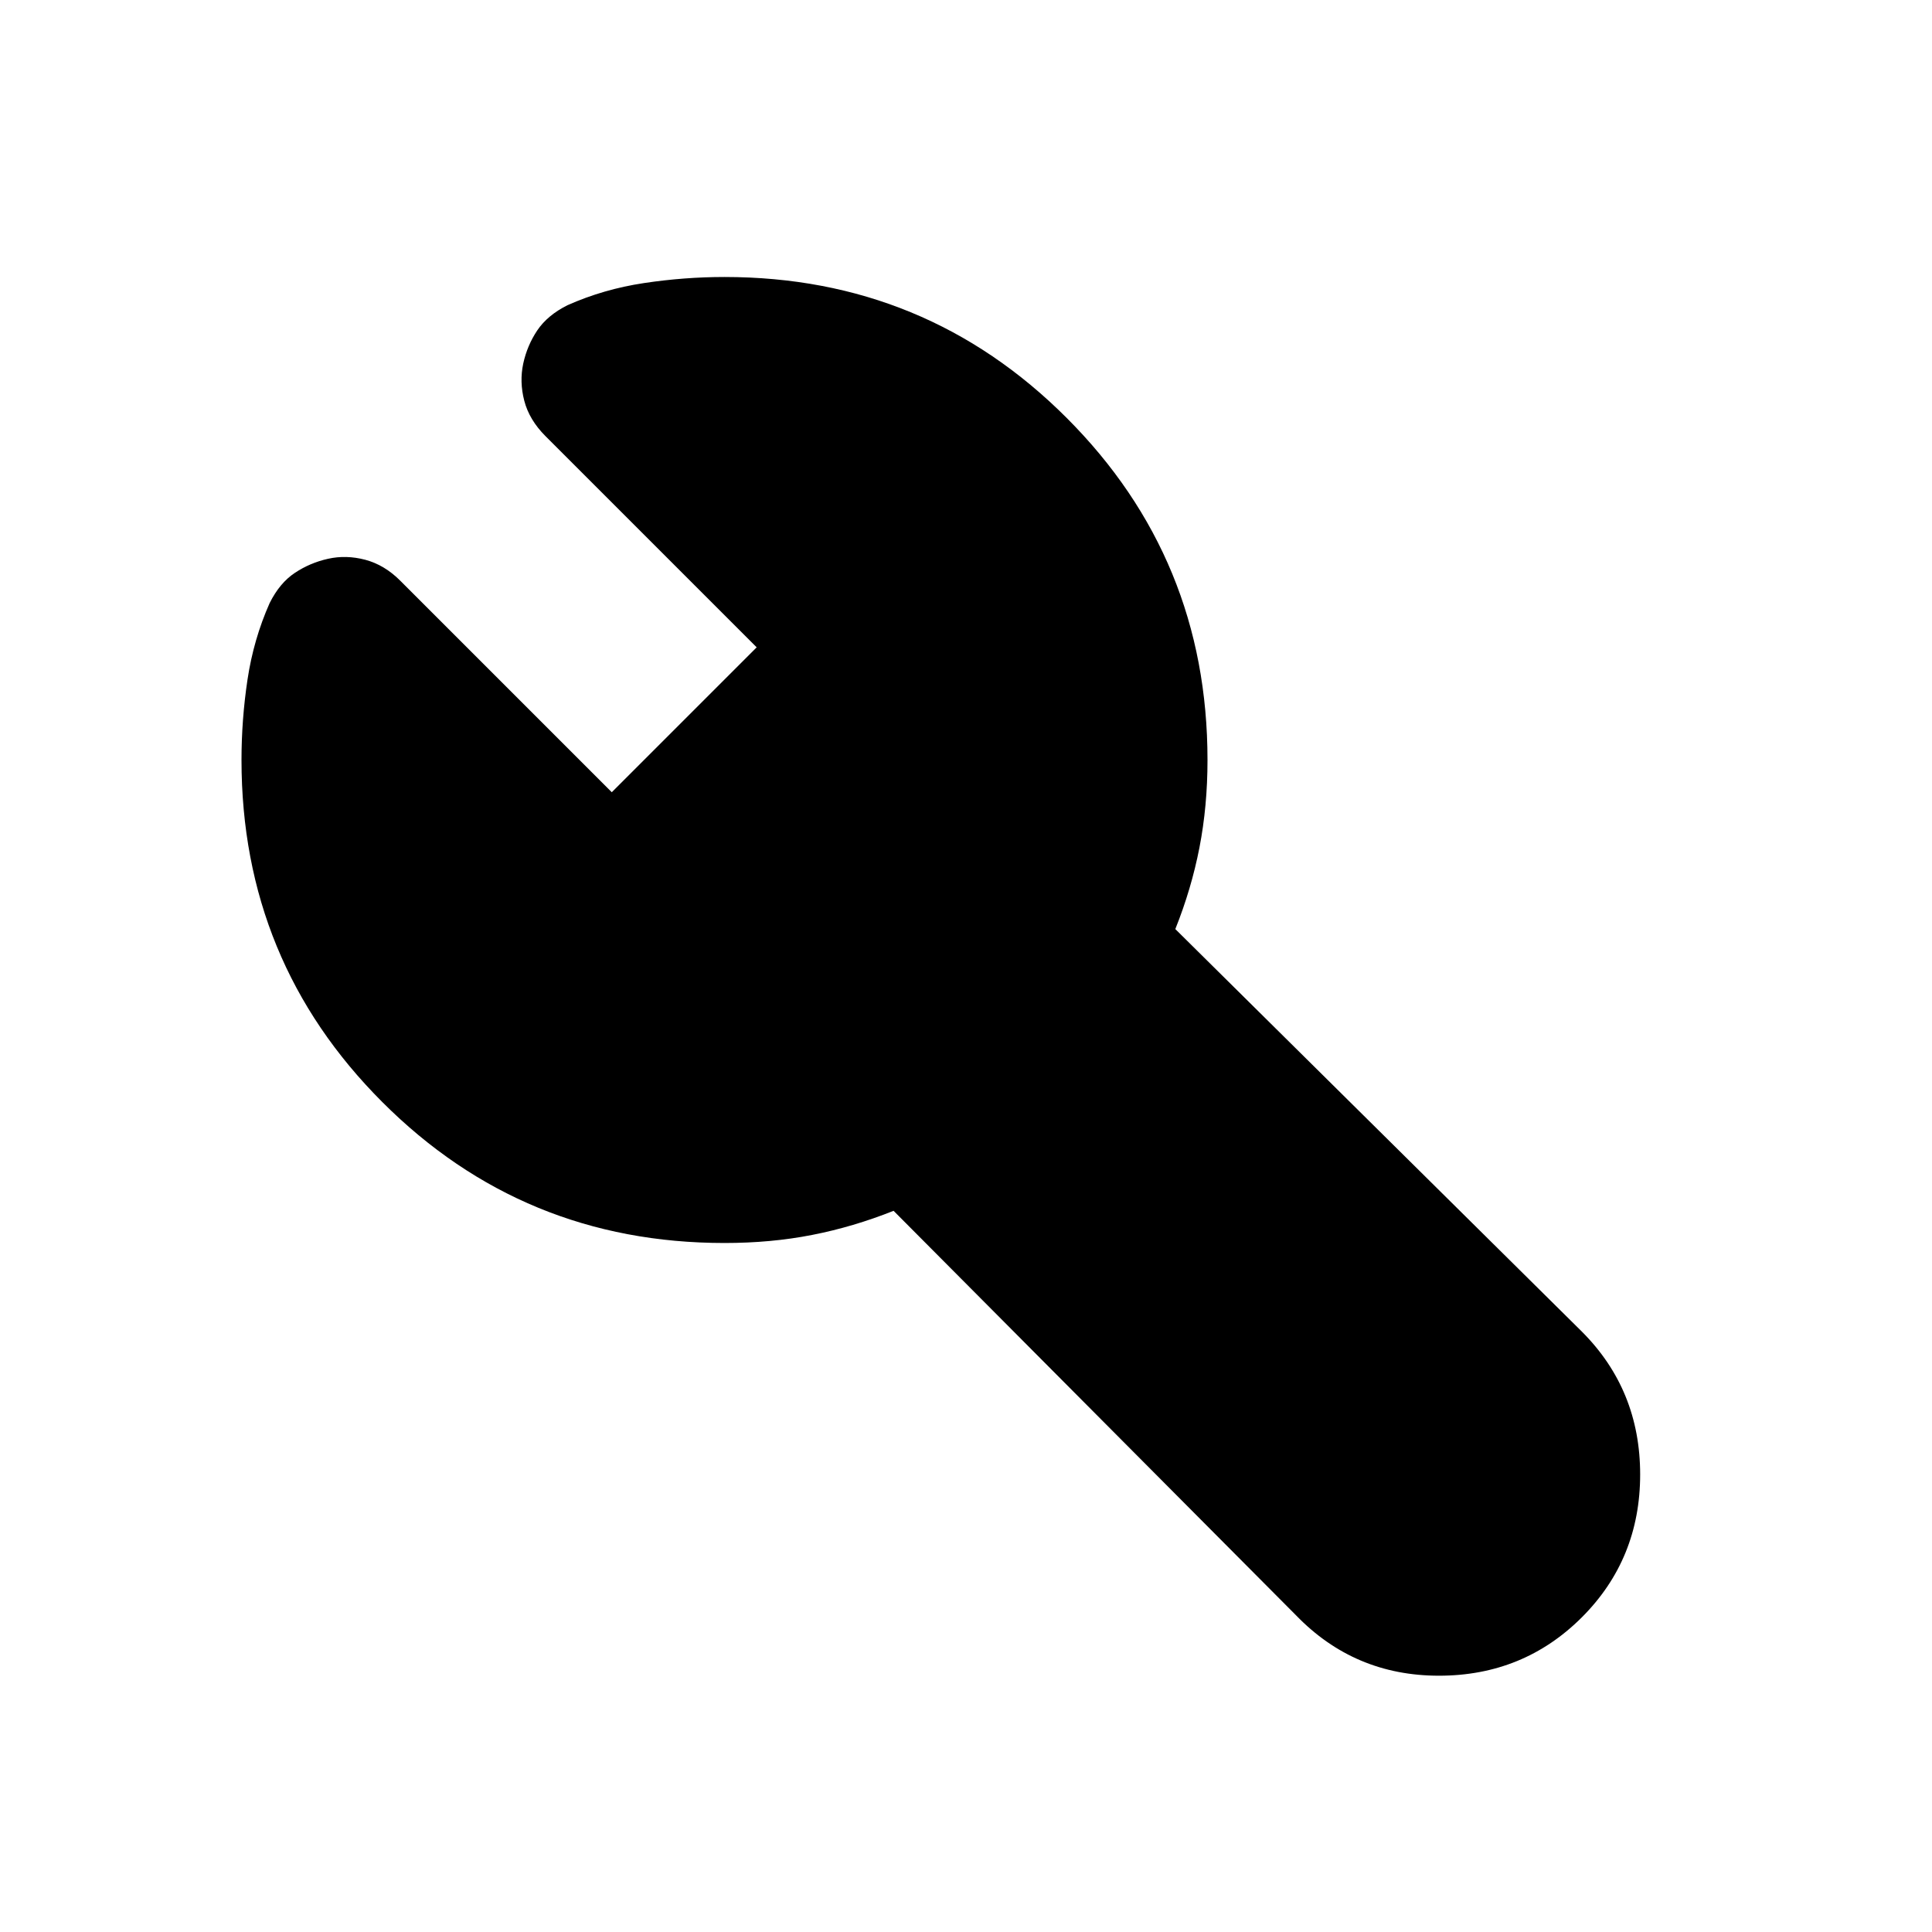 <svg width="35" height="35" viewBox="0 0 35 35" fill="none" xmlns="http://www.w3.org/2000/svg">
<path d="M13.125 22.518C10.694 22.518 8.628 21.668 6.927 19.966C5.226 18.265 4.375 16.199 4.375 13.768C4.375 13.282 4.411 12.796 4.484 12.31C4.557 11.824 4.691 11.362 4.885 10.925C5.007 10.681 5.159 10.499 5.342 10.378C5.525 10.256 5.725 10.171 5.943 10.123C6.16 10.074 6.386 10.08 6.618 10.141C6.85 10.203 7.063 10.33 7.255 10.524L11.083 14.352L13.708 11.727L9.88 7.899C9.686 7.704 9.558 7.492 9.498 7.261C9.438 7.031 9.432 6.806 9.479 6.586C9.527 6.366 9.612 6.166 9.734 5.984C9.857 5.802 10.039 5.65 10.281 5.529C10.719 5.334 11.181 5.201 11.667 5.128C12.153 5.055 12.639 5.018 13.125 5.018C15.556 5.018 17.622 5.869 19.323 7.57C21.024 9.272 21.875 11.338 21.875 13.768C21.875 14.327 21.826 14.856 21.729 15.355C21.632 15.854 21.486 16.346 21.292 16.831L28.656 24.122C29.361 24.827 29.713 25.69 29.713 26.711C29.713 27.732 29.361 28.595 28.656 29.3C27.951 30.004 27.088 30.357 26.068 30.357C25.047 30.357 24.184 29.992 23.479 29.263L16.188 21.935C15.701 22.129 15.209 22.275 14.712 22.372C14.214 22.47 13.685 22.518 13.125 22.518Z" fill="black"/>
</svg>
